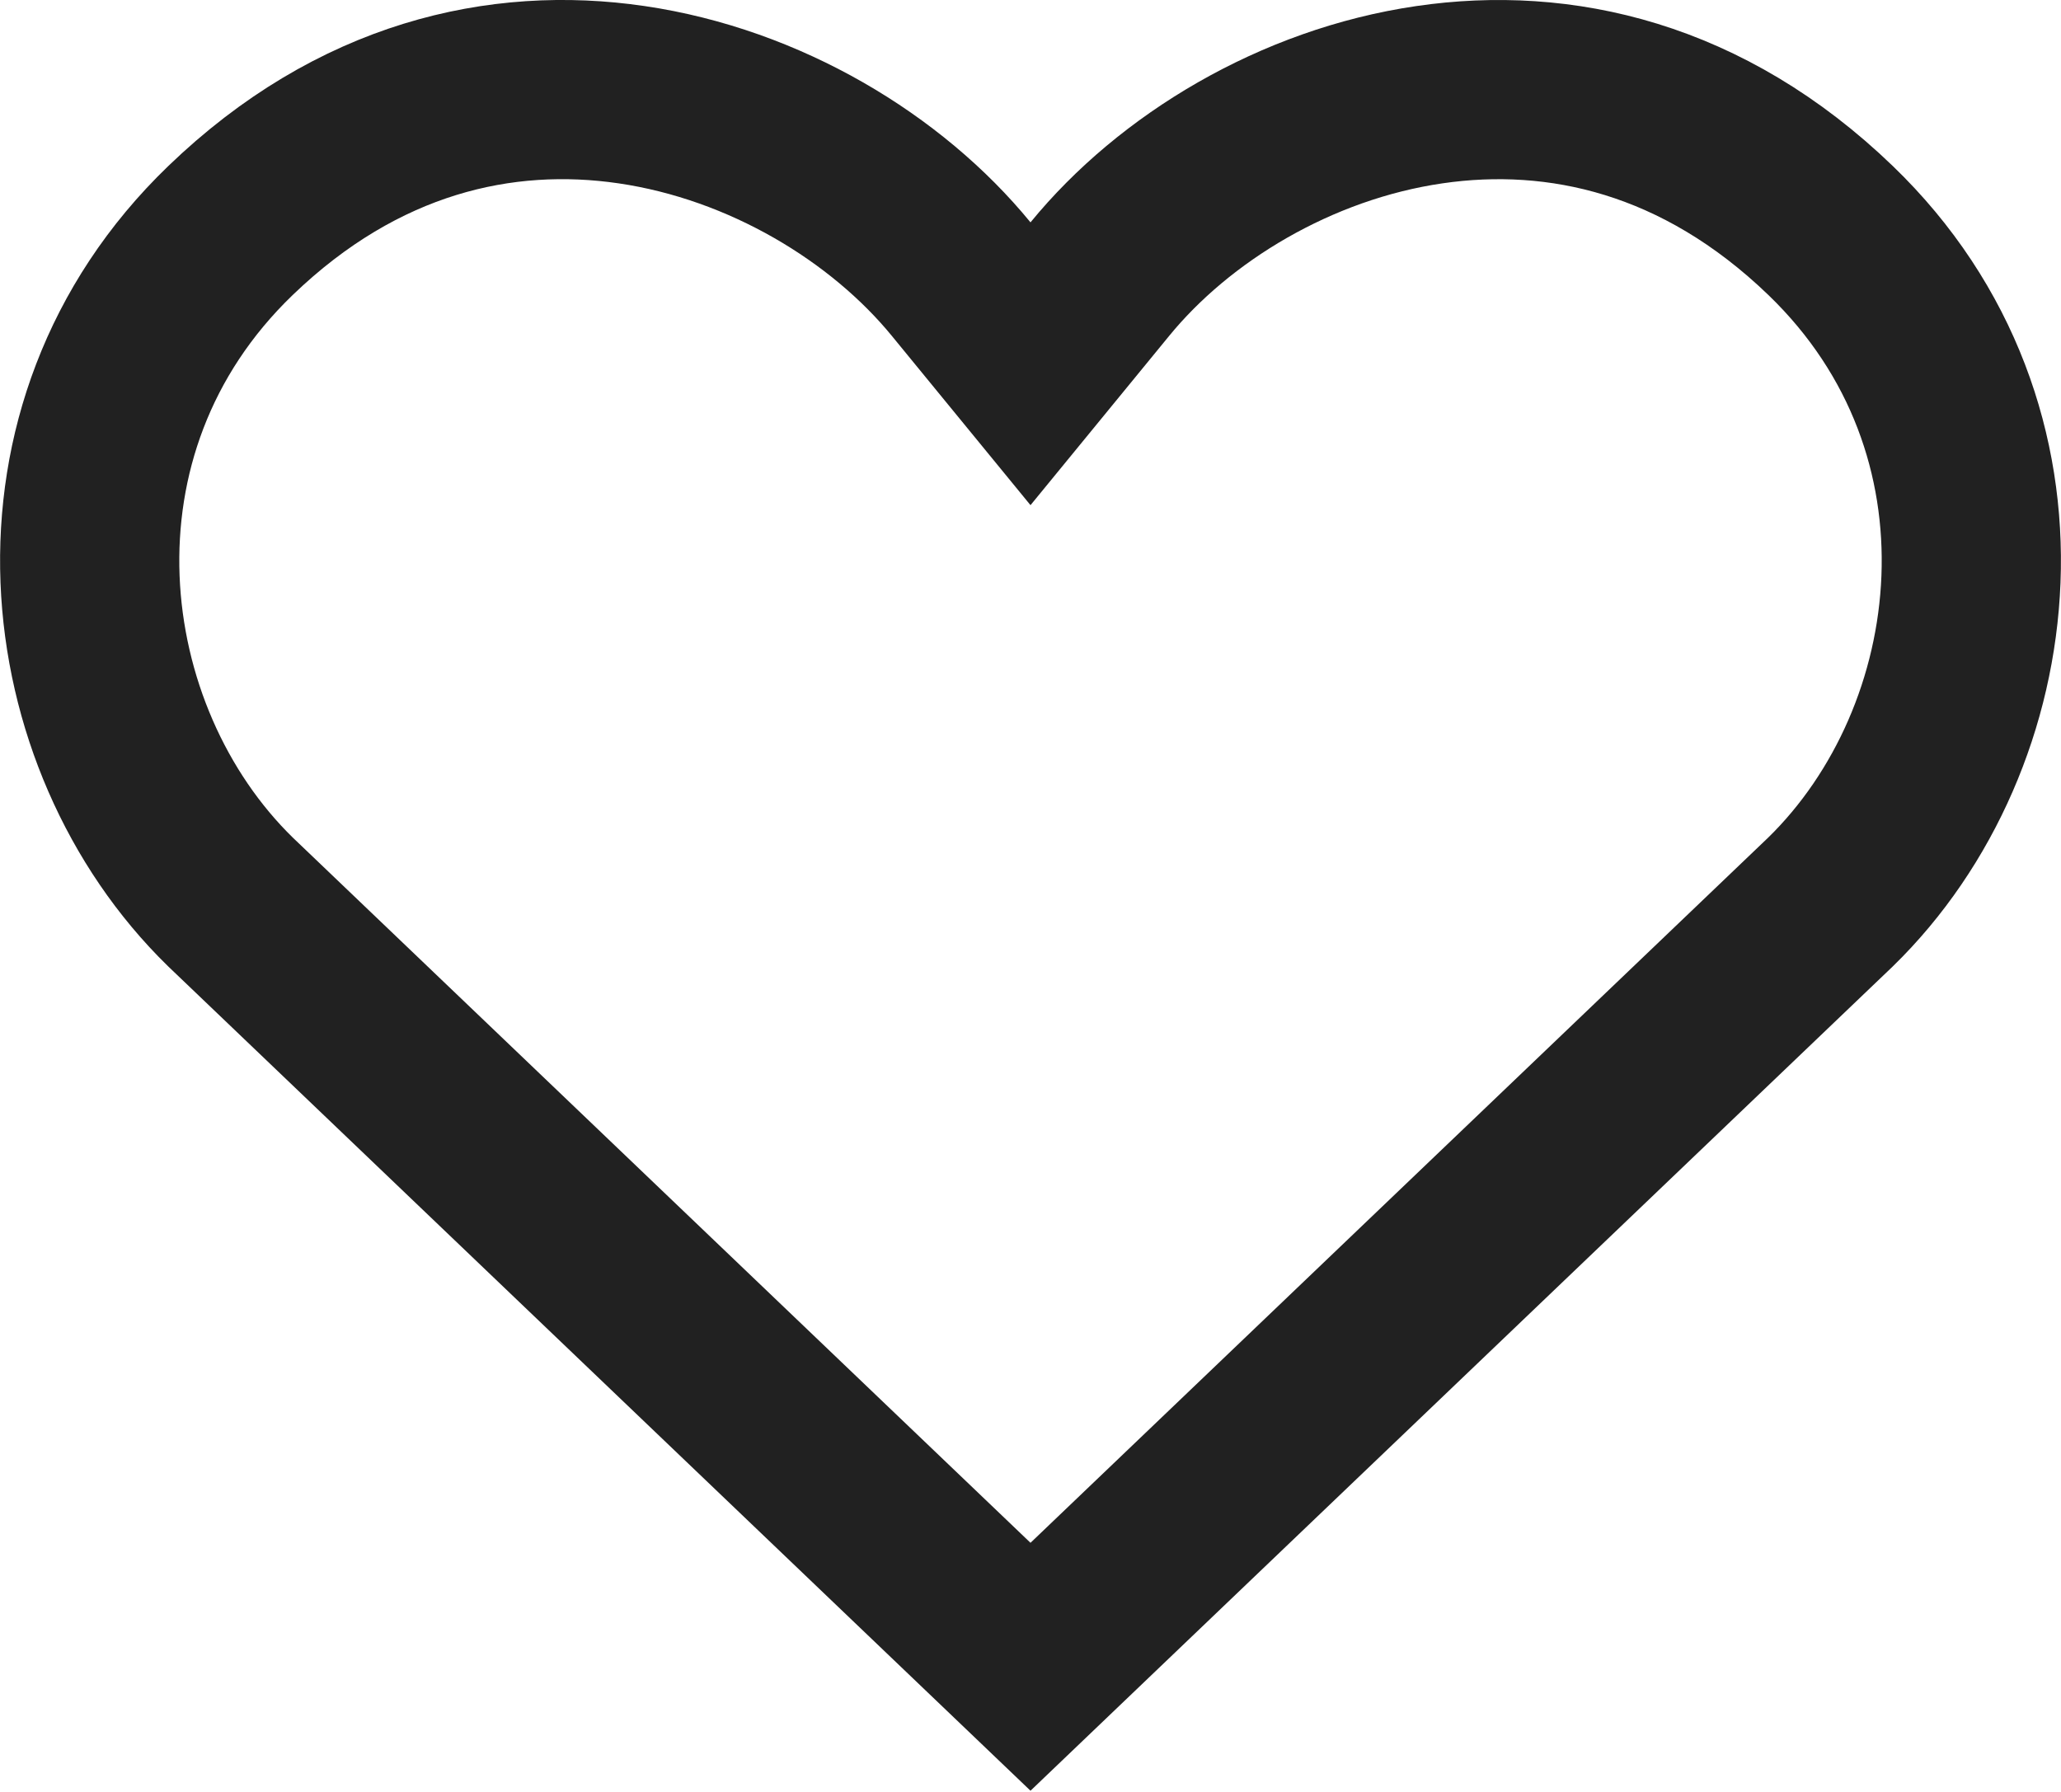 <svg xmlns="http://www.w3.org/2000/svg" width="23" height="20" fill="none"><path stroke="#212121" stroke-width="2" d="m11.5 18.603-8.928-8.536C.695 8.236.27 4.79 2.572 2.573c1.422-1.37 3.02-1.73 4.477-1.516 1.491.219 2.846 1.043 3.677 2.058l.774.945.774-.945c.83-1.015 2.186-1.84 3.677-2.058 1.456-.213 3.055.145 4.478 1.516 2.301 2.218 1.876 5.663-.001 7.494z"/></svg>